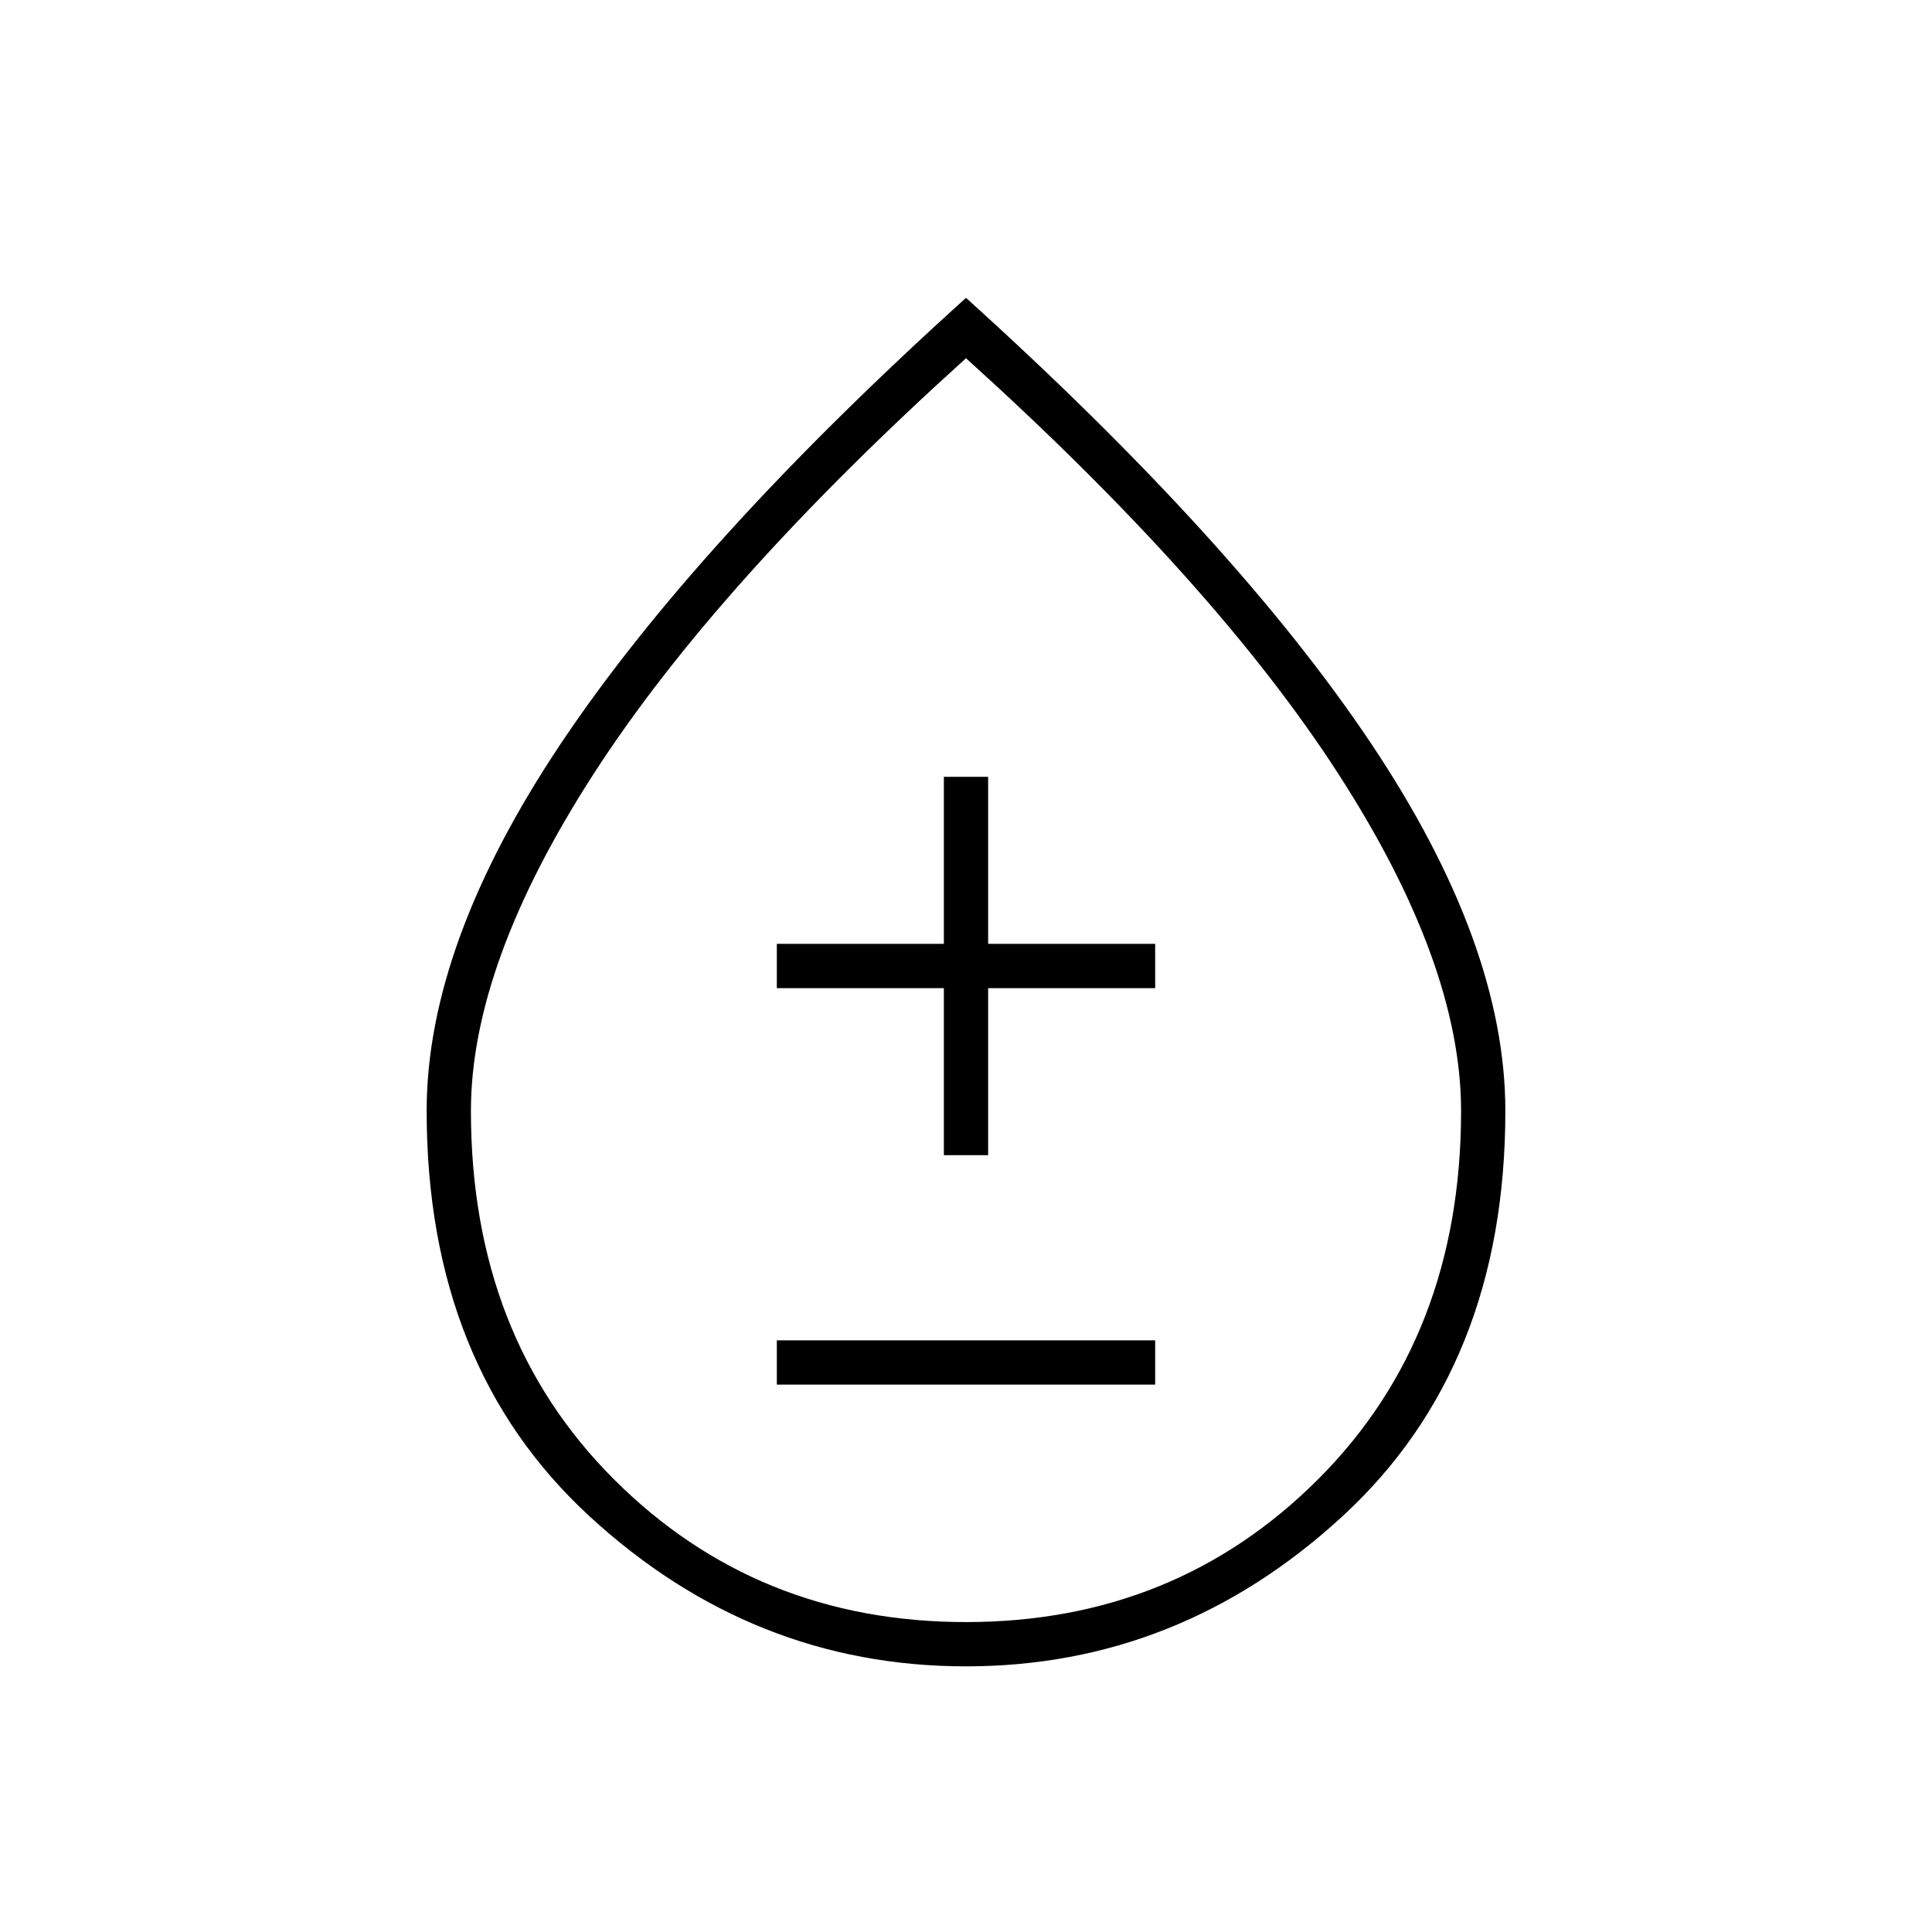 <svg xmlns="http://www.w3.org/2000/svg" height="48" width="48"><path d="M19.3 34.4h9.4v-1.1h-9.4Zm4.15-5.7h1.1v-4.15h4.15v-1.1h-4.15V19.3h-1.1v4.15H19.3v1.1h4.15ZM24 41.4q-5.3 0-9.35-3.725T10.6 27.6q0-4.15 3.35-9.15T24 7.4q6.7 6.05 10.05 11.05 3.35 5 3.35 9.15 0 6.35-4.05 10.075Q29.3 41.4 24 41.4Zm0-1.1q5.2 0 8.75-3.55t3.55-9.15q0-3.65-3.05-8.375T24 8.9q-6.2 5.6-9.25 10.325T11.7 27.6q0 5.6 3.55 9.15Q18.8 40.3 24 40.3Zm0-12.15Z"/></svg>